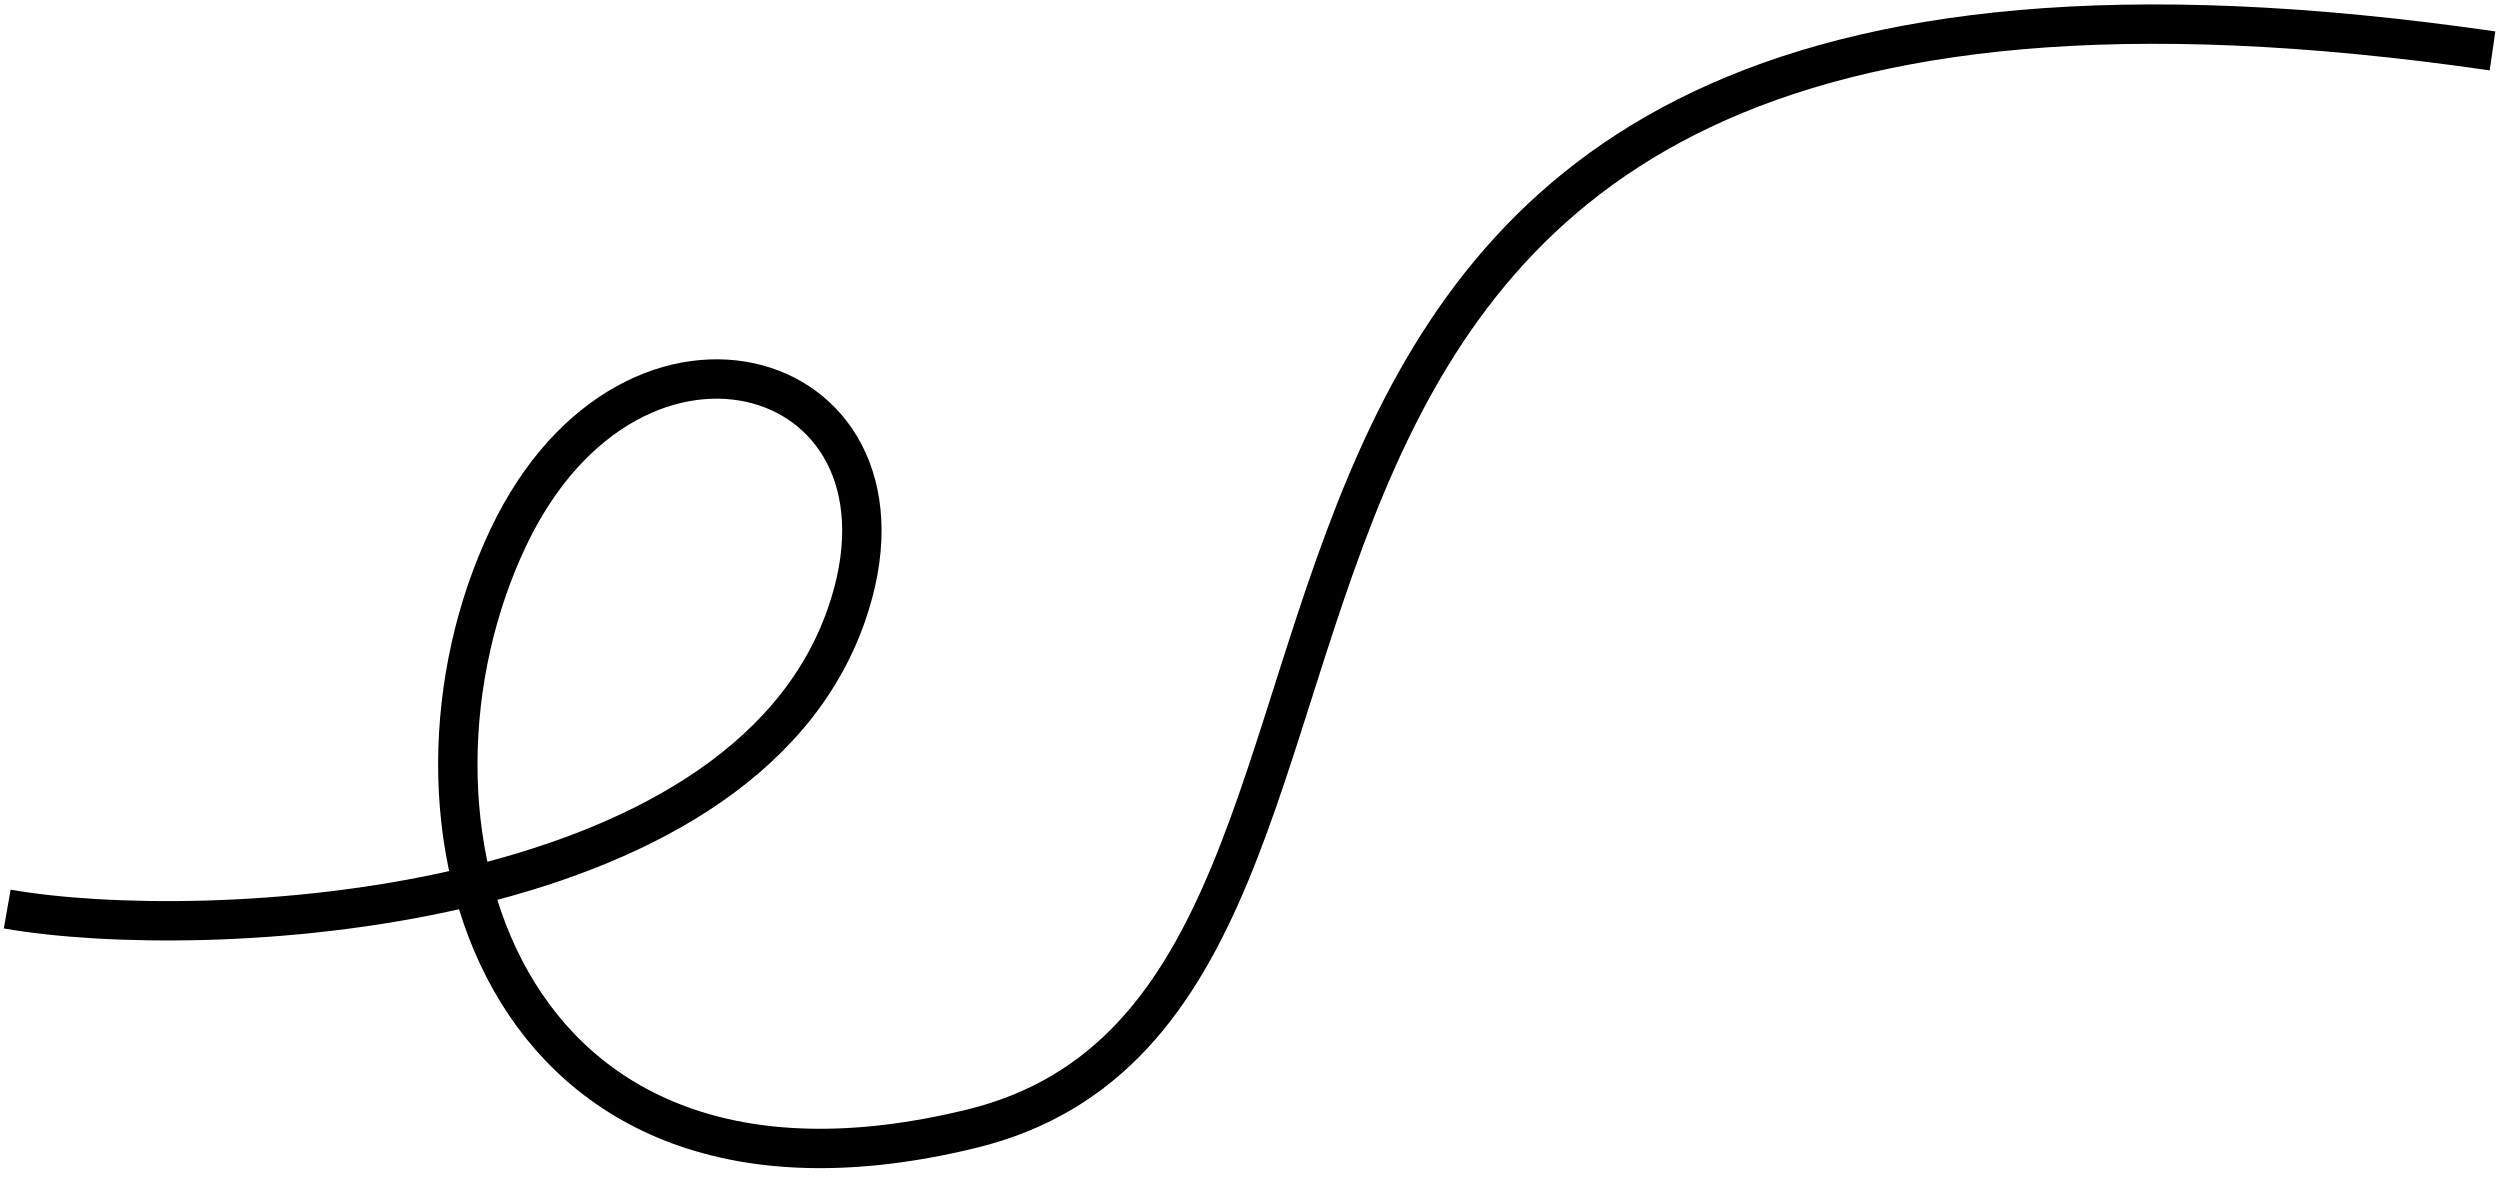 <svg width="127" height="60" viewBox="0 0 127 60" fill="none" xmlns="http://www.w3.org/2000/svg">
<path d="M0.367 46.18C10.296 47.919 37.59 46.664 42.986 31.273C47.42 18.627 32.205 13.907 25.832 27.288C19.134 41.354 24.997 63.309 49.373 57.335C77.11 50.537 50.825 -8.4 126.619 2.586L125.867 2.478" stroke="black" stroke-width="2"/>
</svg>
